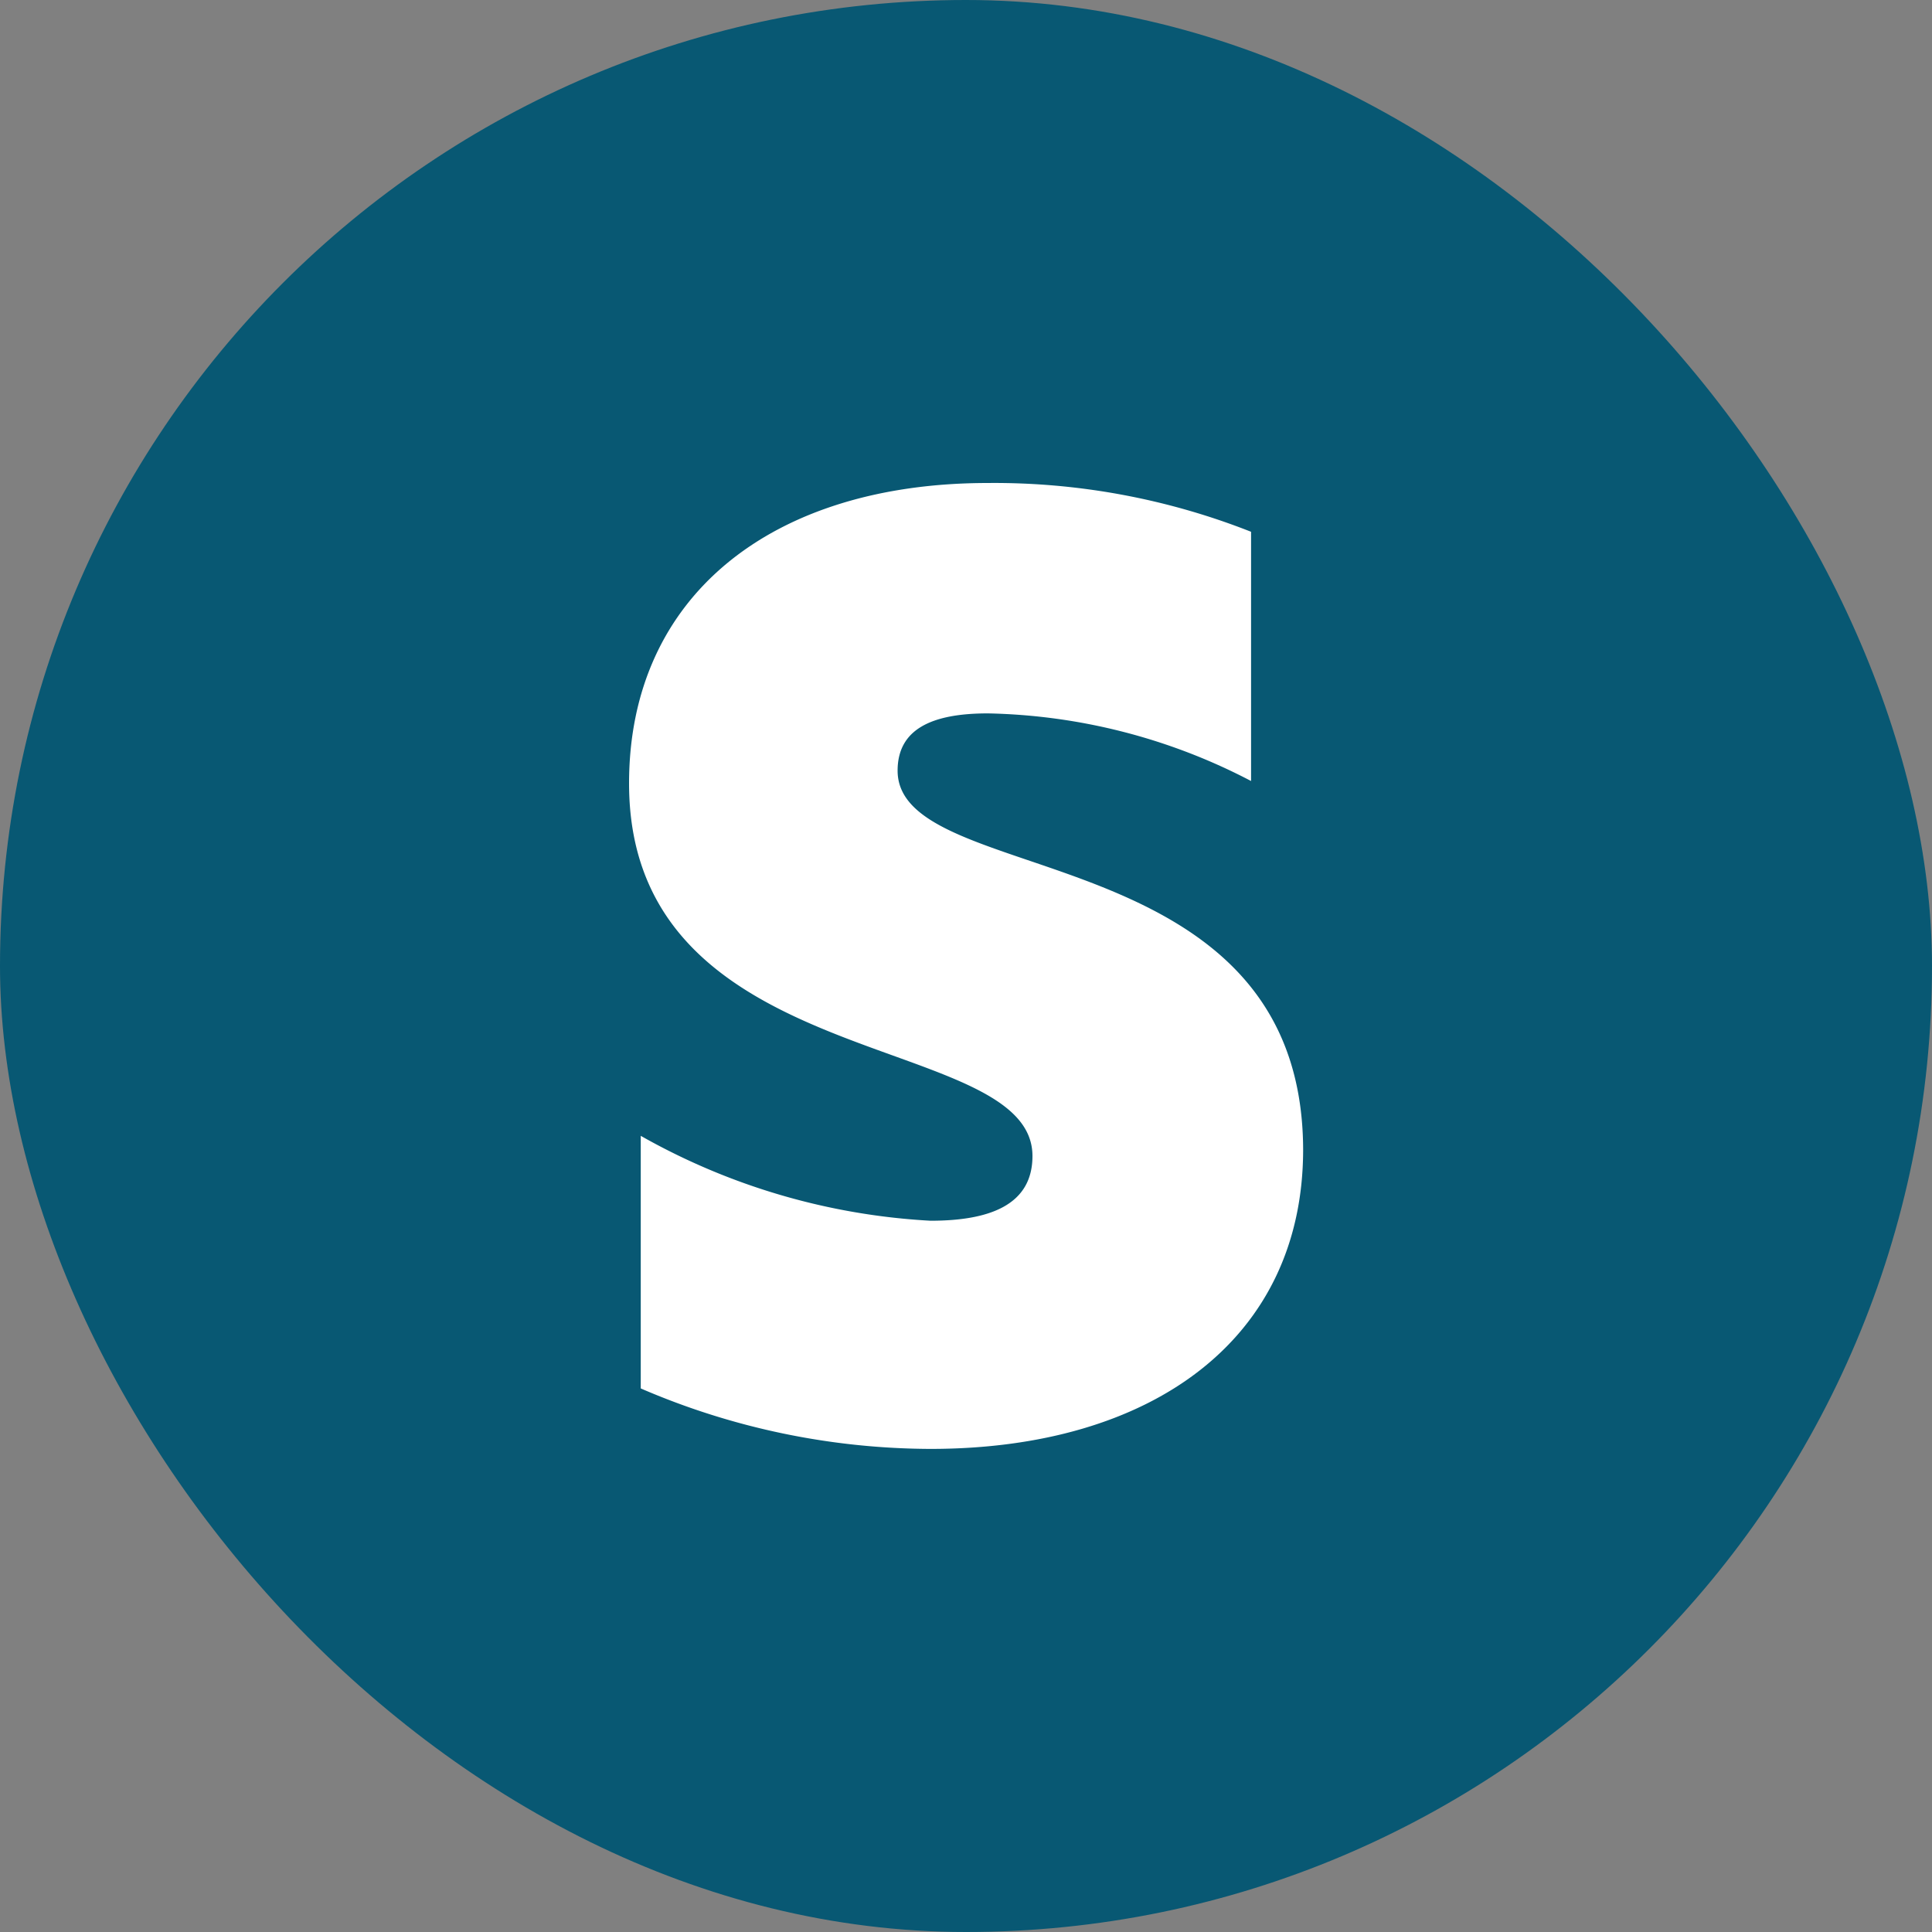 <svg xmlns="http://www.w3.org/2000/svg" width="20" height="20" viewBox="0 0 20 20">
  <rect x="0" y="0" width="20" height="20" fill="#808080" stroke="none"/>
  <g id="Group_2744" data-name="Group 2744" transform="translate(-943 -836)">
    <rect id="Rectangle_5197" data-name="Rectangle 5197" width="20" height="20" rx="10" transform="translate(943 836)" fill="#085873"/>
    <g id="Stripe_Logo__revised_2016_1_" data-name="Stripe_Logo,_revised_2016 (1)" transform="translate(895.512 773.4)">
      <path id="Path_30281" data-name="Path 30281" d="M56.78,70.578c0-.429.352-.593.934-.593a6.129,6.129,0,0,1,2.725.7V68.105a7.247,7.247,0,0,0-2.725-.505C55.484,67.6,54,68.765,54,70.71c0,3.033,4.176,2.549,4.176,3.857,0,.505-.44.67-1.055.67a6.84,6.84,0,0,1-3-.879v2.615a7.618,7.618,0,0,0,3,.626c2.286,0,3.857-1.132,3.857-3.1C60.967,71.226,56.78,71.809,56.78,70.578Z" fill="#fff" fill-rule="evenodd"/>
    </g>
  </g>
</svg>
